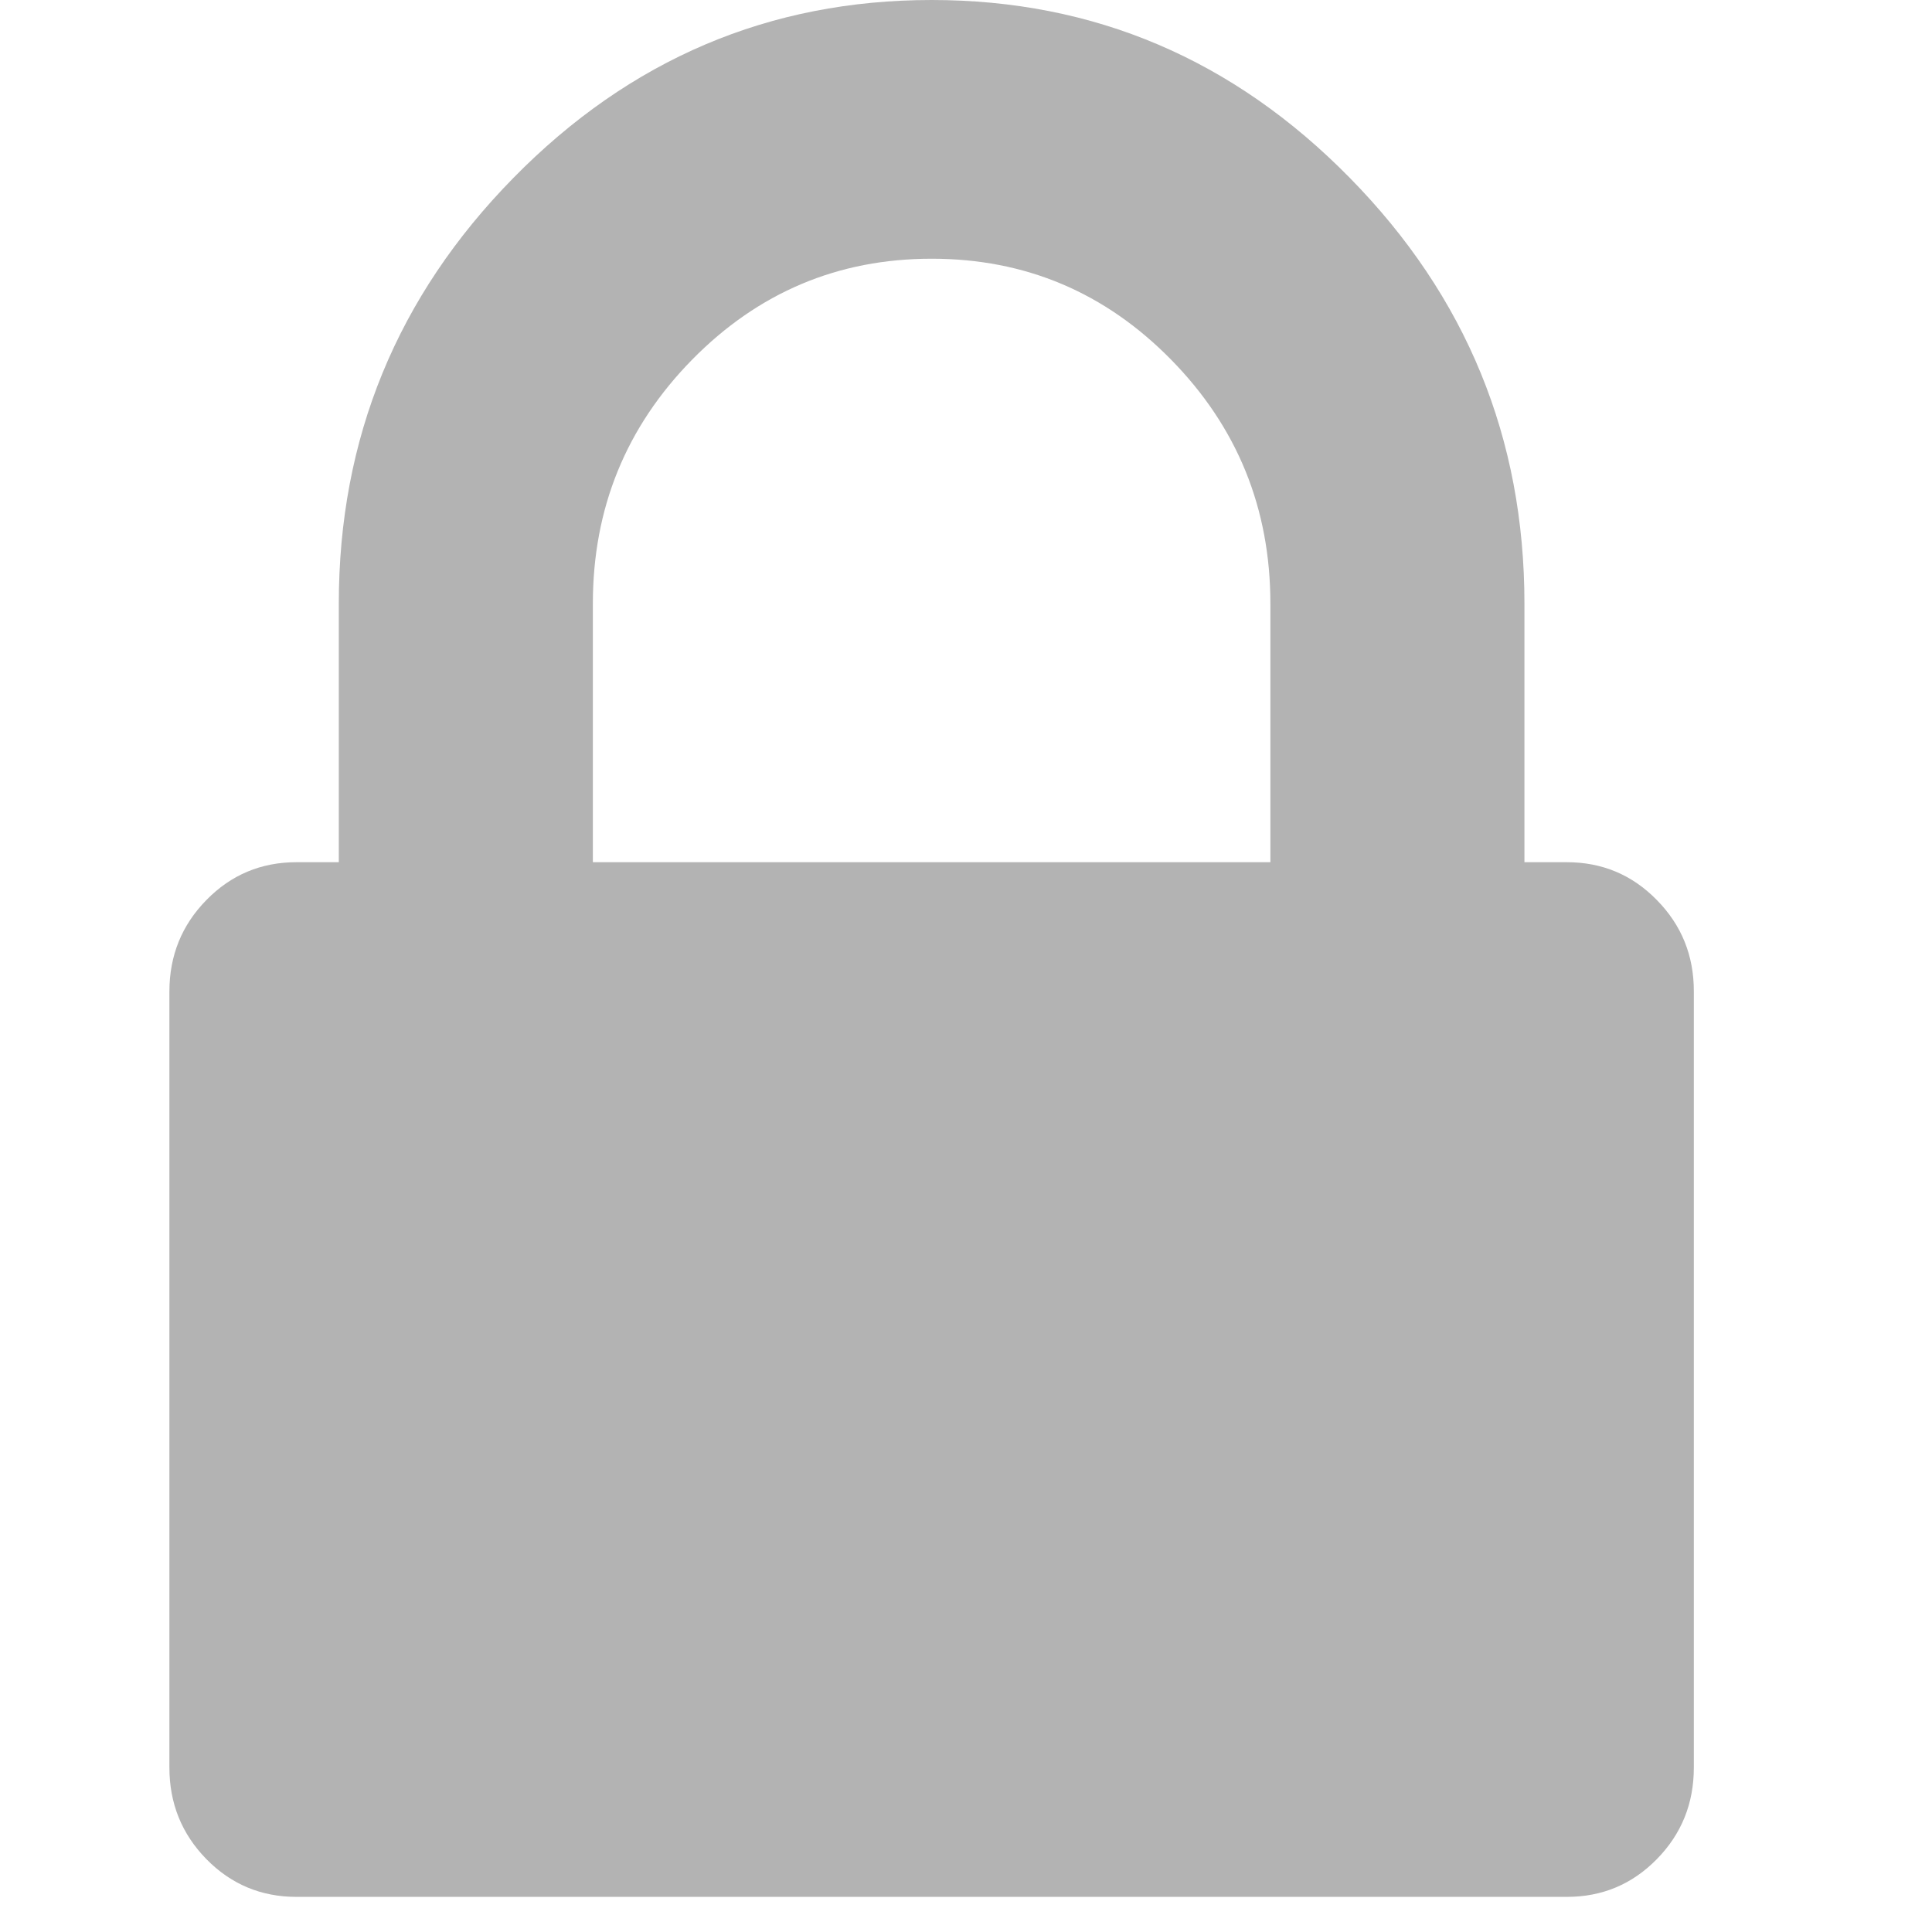 <svg width="22" height="22" viewBox="0 0 22 22" fill="none" xmlns="http://www.w3.org/2000/svg">
<g clip-path="url(#clip0)">
<path d="M18.866 10.248C18.585 9.961 18.243 9.818 17.841 9.818H17.359V6.873C17.359 4.991 16.697 3.375 15.37 2.025C14.044 0.675 12.457 0 10.609 0C8.76 0 7.173 0.675 5.847 2.025C4.521 3.375 3.858 4.991 3.858 6.873V9.818H3.376C2.974 9.818 2.632 9.961 2.351 10.248C2.07 10.534 1.929 10.882 1.929 11.291V20.127C1.929 20.536 2.07 20.884 2.351 21.171C2.632 21.457 2.974 21.6 3.376 21.6H17.842C18.244 21.6 18.585 21.457 18.866 21.171C19.148 20.884 19.288 20.536 19.288 20.127V11.291C19.289 10.882 19.148 10.534 18.866 10.248ZM14.466 9.818H6.751V6.873C6.751 5.789 7.128 4.863 7.881 4.096C8.635 3.329 9.544 2.946 10.609 2.946C11.674 2.946 12.583 3.329 13.336 4.096C14.089 4.863 14.466 5.789 14.466 6.873V9.818Z" fill="black" fill-opacity="0.3"/>
</g>
<defs>
<clipPath id="clip0">
<rect width="21.217" height="21.6" fill="white"/>
</clipPath>
</defs>
</svg>
